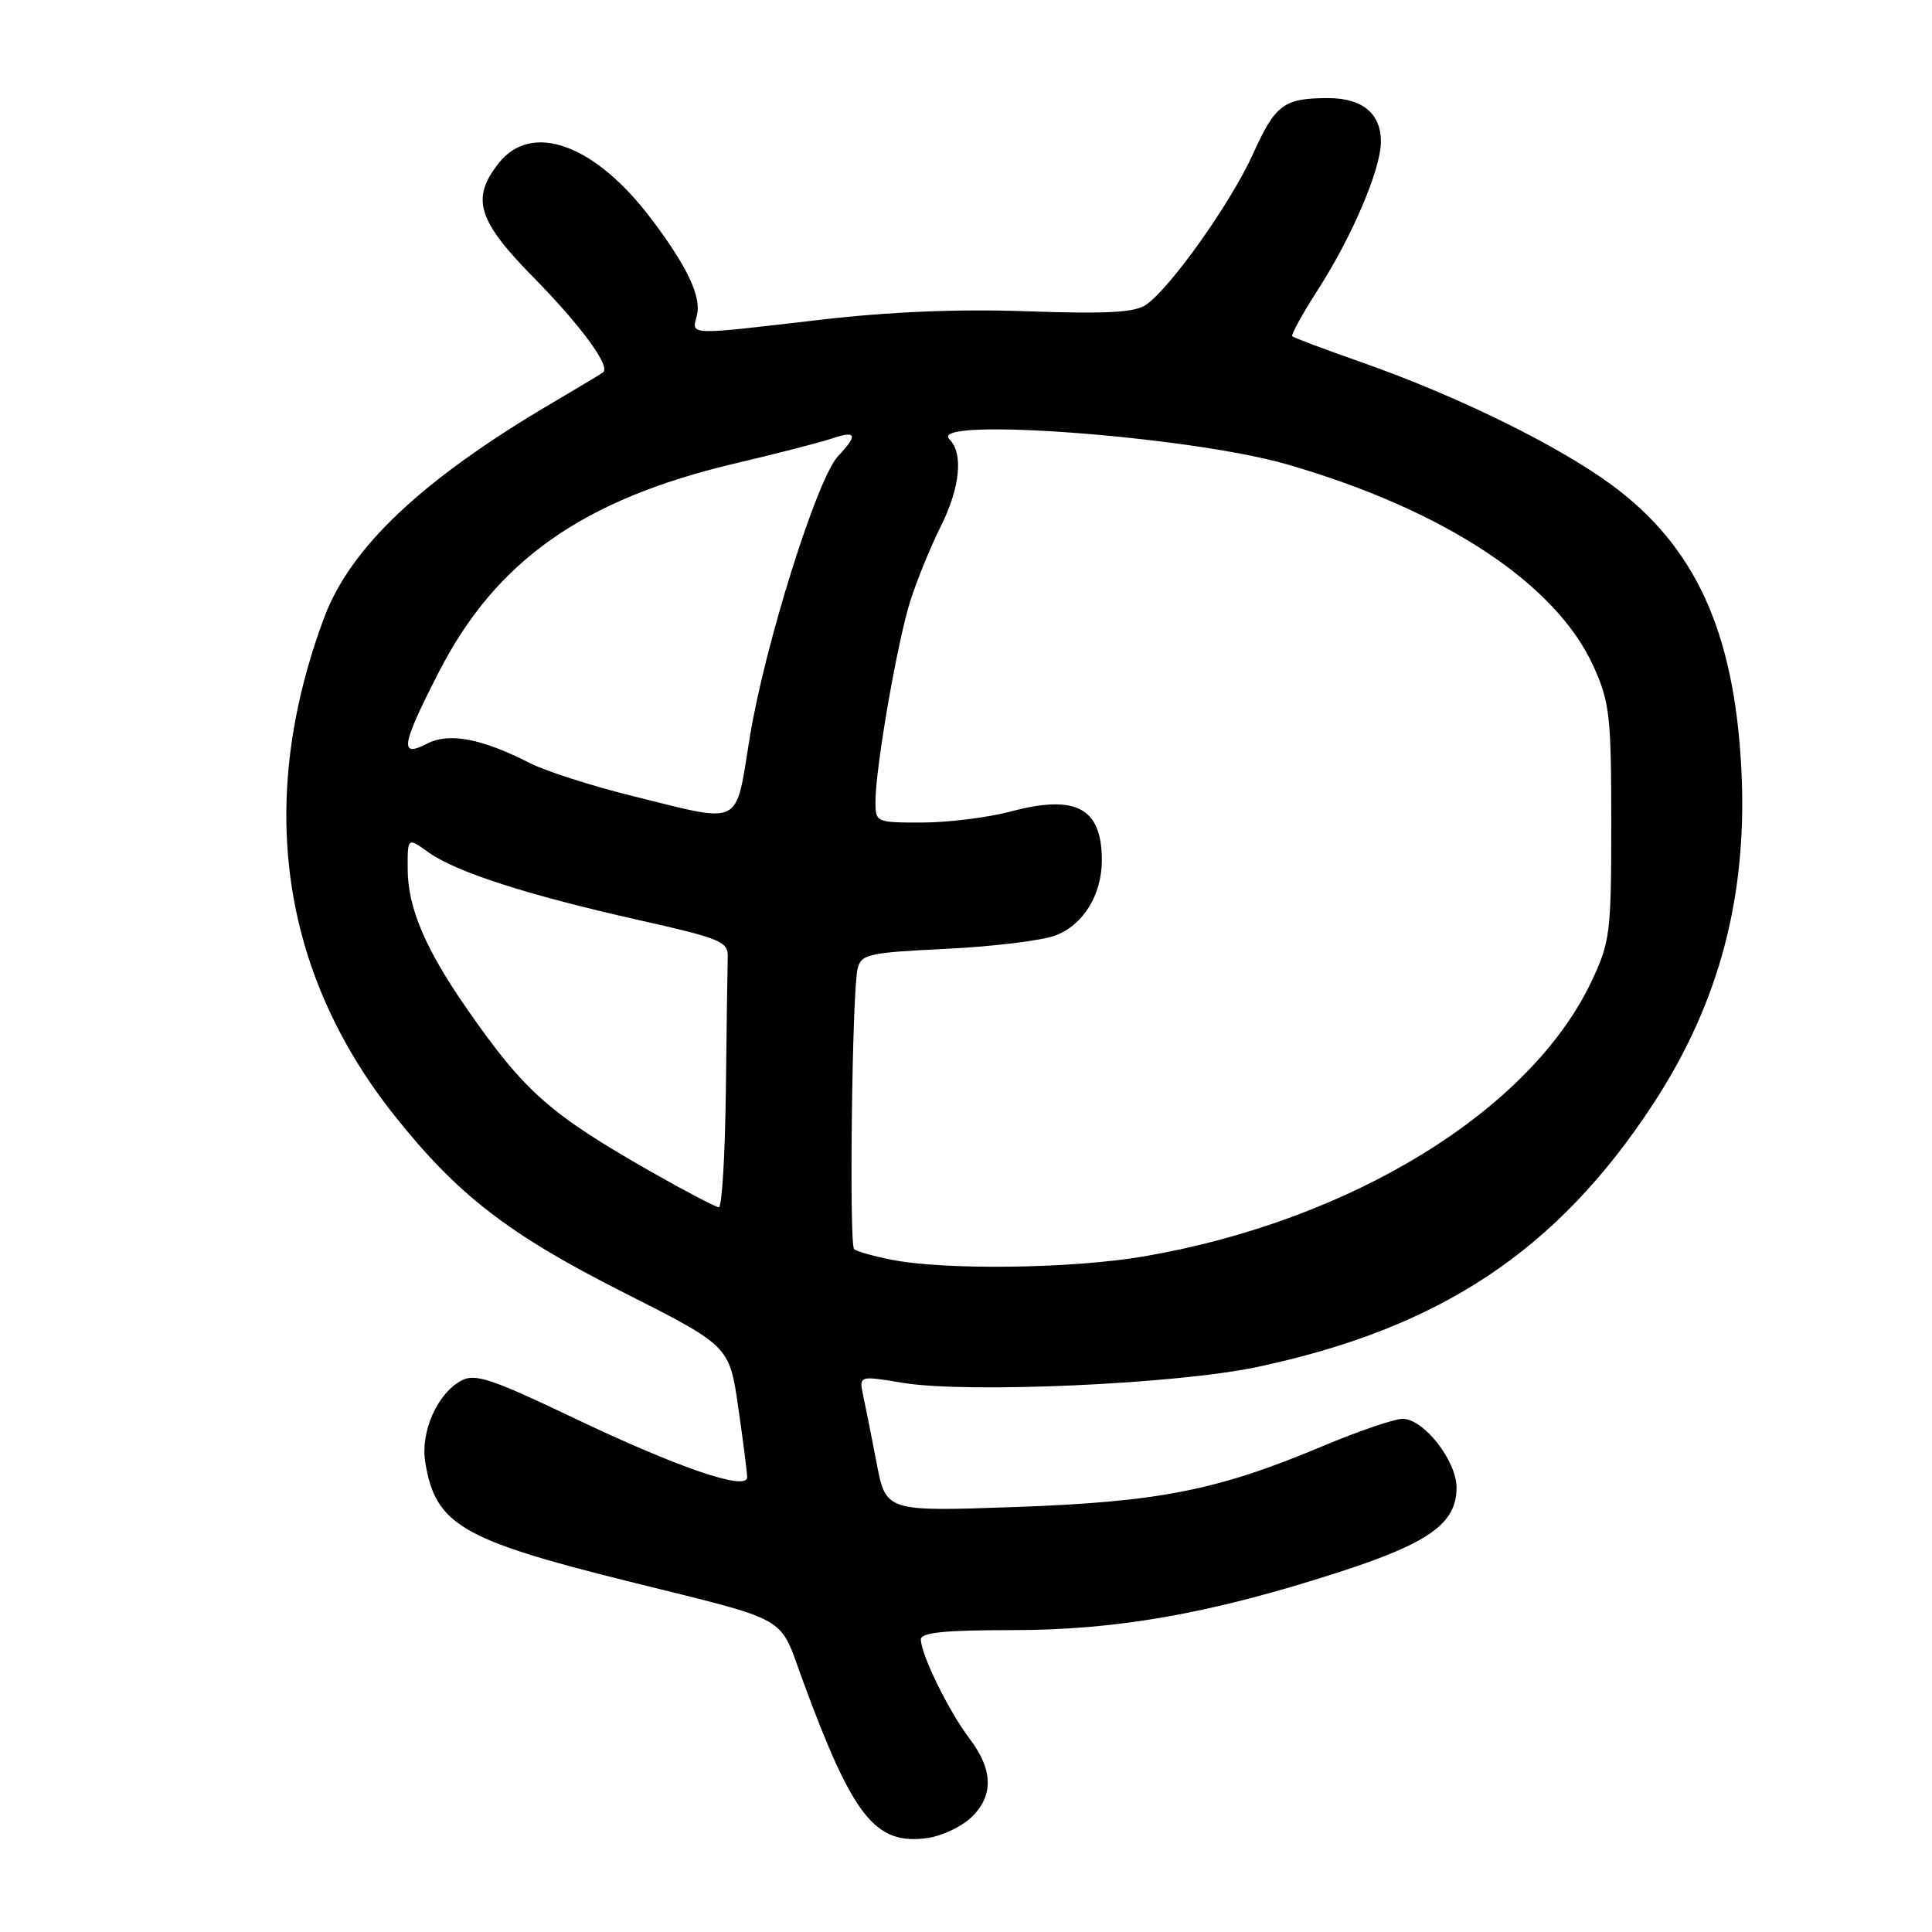 <?xml version="1.0" encoding="UTF-8" standalone="no"?>
<!DOCTYPE svg PUBLIC "-//W3C//DTD SVG 1.1//EN" "http://www.w3.org/Graphics/SVG/1.1/DTD/svg11.dtd" >
<svg xmlns="http://www.w3.org/2000/svg" xmlns:xlink="http://www.w3.org/1999/xlink" version="1.1" viewBox="0 0 256 256">
 <g >
 <path fill="currentColor"
d=" M 128.64 240.87 C 131.69 238.00 131.63 234.52 128.45 230.35 C 125.73 226.77 122.06 219.30 122.02 217.25 C 122.01 216.32 125.07 216.00 134.09 216.00 C 148.05 216.00 160.46 213.80 177.35 208.34 C 189.39 204.45 193.00 201.86 193.00 197.12 C 193.00 193.55 188.65 188.00 185.85 188.00 C 184.77 188.00 179.97 189.64 175.19 191.65 C 161.29 197.49 153.59 199.01 134.45 199.69 C 117.40 200.29 117.40 200.29 116.16 193.89 C 115.49 190.38 114.68 186.32 114.37 184.89 C 113.82 182.27 113.82 182.27 119.66 183.24 C 128.20 184.64 155.79 183.41 166.50 181.15 C 190.80 176.01 206.27 165.76 219.00 146.36 C 227.89 132.81 231.64 118.48 230.72 101.57 C 229.74 83.58 224.58 72.37 213.56 64.26 C 206.42 59.00 193.07 52.45 180.54 48.05 C 175.61 46.32 171.42 44.75 171.23 44.56 C 171.04 44.37 172.58 41.58 174.65 38.36 C 179.19 31.28 182.94 22.47 182.98 18.82 C 183.01 15.07 180.54 13.00 176.01 13.00 C 170.11 13.00 169.00 13.82 166.03 20.40 C 163.12 26.83 155.16 38.07 151.88 40.37 C 150.39 41.41 146.78 41.61 136.22 41.25 C 127.04 40.92 117.90 41.30 108.61 42.38 C 90.94 44.44 91.65 44.46 92.33 41.85 C 92.98 39.36 91.11 35.37 86.30 29.00 C 78.83 19.11 70.46 16.06 66.07 21.63 C 62.38 26.33 63.27 29.22 70.75 36.82 C 76.99 43.17 80.92 48.53 79.92 49.33 C 79.69 49.52 76.58 51.39 73.00 53.49 C 55.99 63.52 46.46 72.49 42.98 81.77 C 33.93 105.96 37.11 128.71 52.21 147.74 C 60.59 158.31 67.34 163.53 82.57 171.23 C 96.65 178.35 96.65 178.35 97.82 186.48 C 98.47 190.95 99.00 195.12 99.00 195.75 C 99.00 197.62 89.78 194.46 75.88 187.82 C 65.15 182.70 62.94 181.96 61.14 182.93 C 57.94 184.64 55.69 189.73 56.35 193.76 C 57.68 201.99 61.14 204.03 83.00 209.47 C 105.15 214.99 103.12 213.84 106.40 222.75 C 113.03 240.79 115.98 244.51 122.89 243.55 C 124.76 243.29 127.35 242.08 128.64 240.87 Z  M 118.11 166.92 C 115.70 166.44 113.48 165.81 113.17 165.51 C 112.50 164.83 112.91 131.32 113.63 128.39 C 114.11 126.43 115.00 126.23 125.32 125.73 C 131.47 125.43 137.98 124.64 139.78 123.98 C 143.50 122.62 146.00 118.60 146.00 113.98 C 146.00 107.05 142.59 105.23 133.96 107.52 C 130.96 108.32 125.69 108.98 122.25 108.99 C 116.09 109.00 116.00 108.96 116.00 106.25 C 116.01 101.67 118.94 84.82 120.66 79.50 C 121.55 76.75 123.34 72.38 124.64 69.78 C 127.22 64.63 127.68 60.08 125.80 58.20 C 122.81 55.21 157.64 57.80 170.54 61.53 C 191.36 67.55 206.19 77.33 211.15 88.30 C 213.29 93.04 213.50 94.88 213.50 109.00 C 213.50 123.61 213.35 124.82 210.90 130.00 C 202.81 147.15 179.05 161.76 151.62 166.47 C 142.12 168.11 125.30 168.33 118.11 166.92 Z  M 86.50 155.39 C 72.86 147.63 69.56 144.73 61.89 133.70 C 56.38 125.78 54.05 120.30 54.02 115.22 C 54.00 110.94 54.00 110.94 56.75 112.92 C 60.40 115.54 69.79 118.57 84.46 121.87 C 95.47 124.34 96.49 124.76 96.43 126.78 C 96.39 128.00 96.28 135.97 96.18 144.50 C 96.08 153.03 95.66 159.99 95.25 159.97 C 94.84 159.95 90.90 157.89 86.50 155.39 Z  M 83.75 105.46 C 78.39 104.13 72.31 102.18 70.25 101.13 C 63.81 97.85 59.49 97.03 56.58 98.54 C 52.88 100.46 53.16 98.79 58.16 89.03 C 65.72 74.29 77.23 66.18 97.31 61.43 C 102.91 60.11 108.74 58.61 110.25 58.10 C 113.51 57.00 113.71 57.62 111.03 60.46 C 108.26 63.42 101.35 85.44 99.35 97.69 C 97.39 109.71 98.57 109.13 83.75 105.46 Z "/>
</g>
</svg>